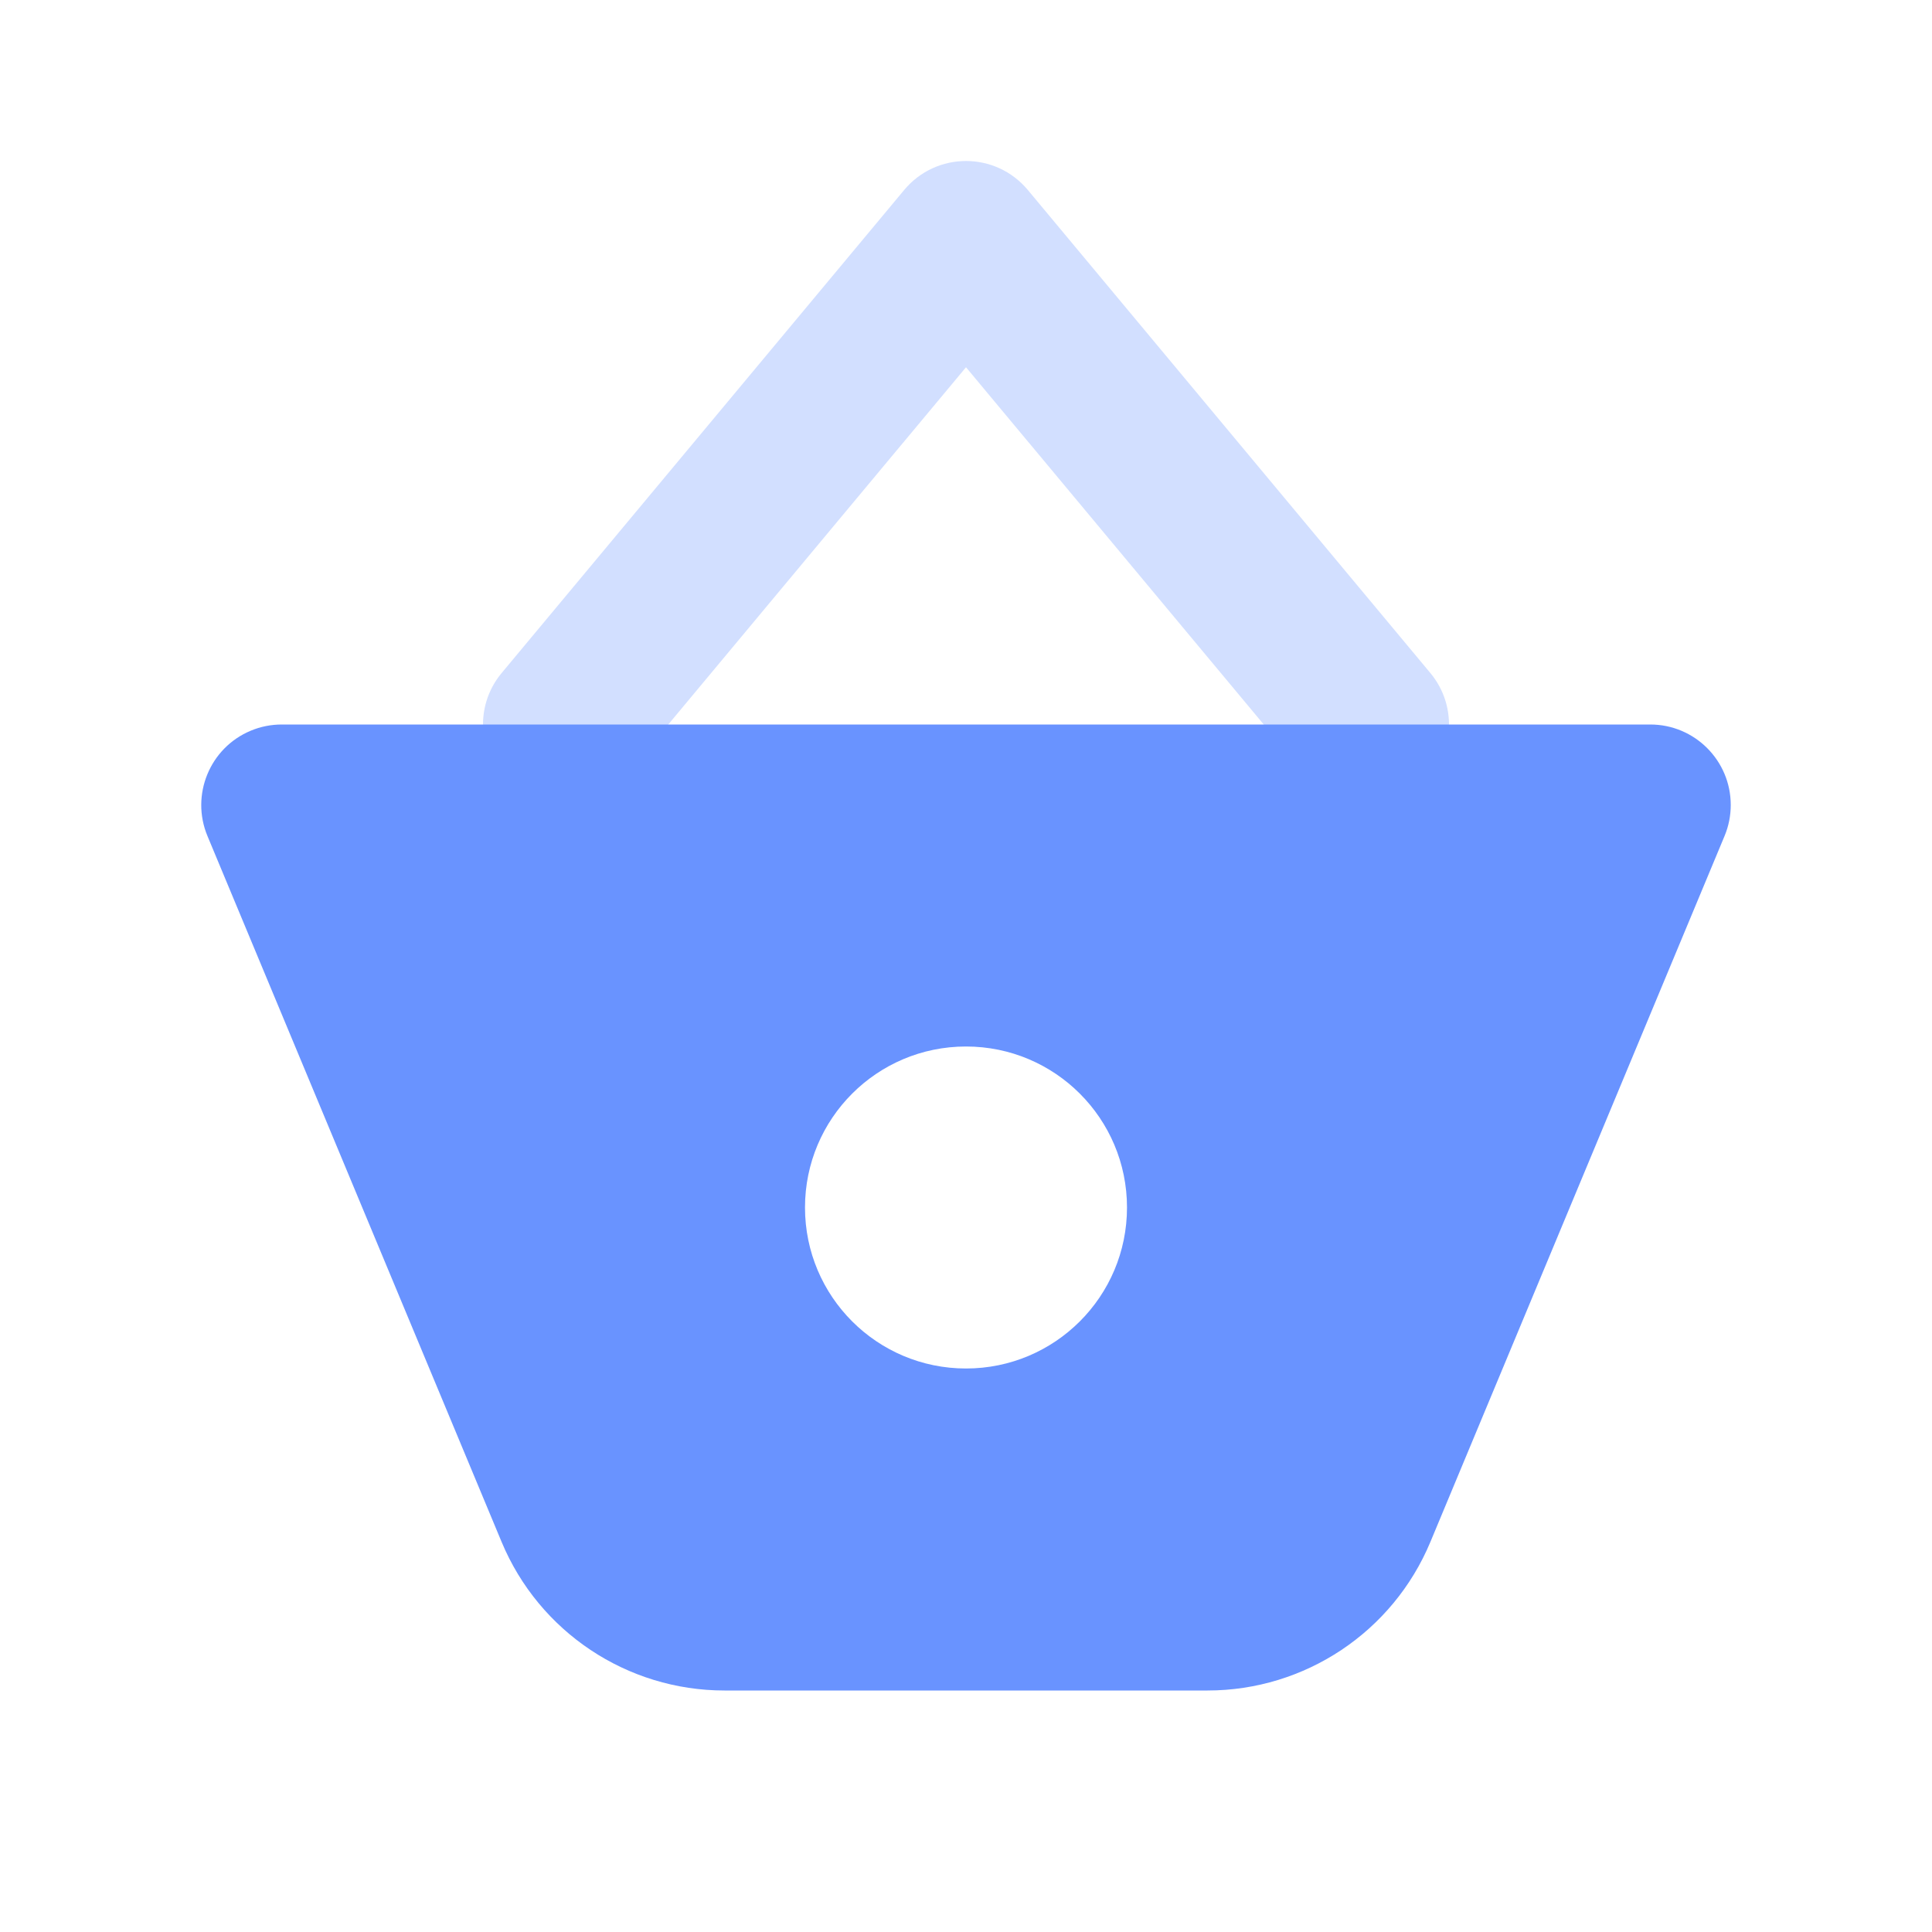 <svg width="24" height="24" viewBox="0 0 24 24" fill="none" xmlns="http://www.w3.org/2000/svg">
<path opacity="0.3" d="M12 4.562L7.768 9.64C7.415 10.065 6.784 10.122 6.36 9.768C5.936 9.415 5.878 8.784 6.232 8.36L11.232 2.36C11.632 1.88 12.368 1.88 12.768 2.36L17.768 8.36C18.122 8.784 18.064 9.415 17.64 9.768C17.216 10.122 16.585 10.065 16.232 9.64L12 4.562Z" fill="#6993FF"/>
<path fill-rule="evenodd" clip-rule="evenodd" d="M3.5 9H20.5C21.052 9 21.5 9.448 21.5 10C21.5 10.132 21.474 10.263 21.423 10.385L17.769 19.154C17.303 20.272 16.211 21 15 21H9C7.789 21 6.697 20.272 6.231 19.154L2.577 10.385C2.365 9.875 2.606 9.289 3.115 9.077C3.237 9.026 3.368 9 3.5 9ZM12 17C13.105 17 14 16.105 14 15C14 13.895 13.105 13 12 13C10.895 13 10 13.895 10 15C10 16.105 10.895 17 12 17Z" fill="#6993FF"/>
</svg>
